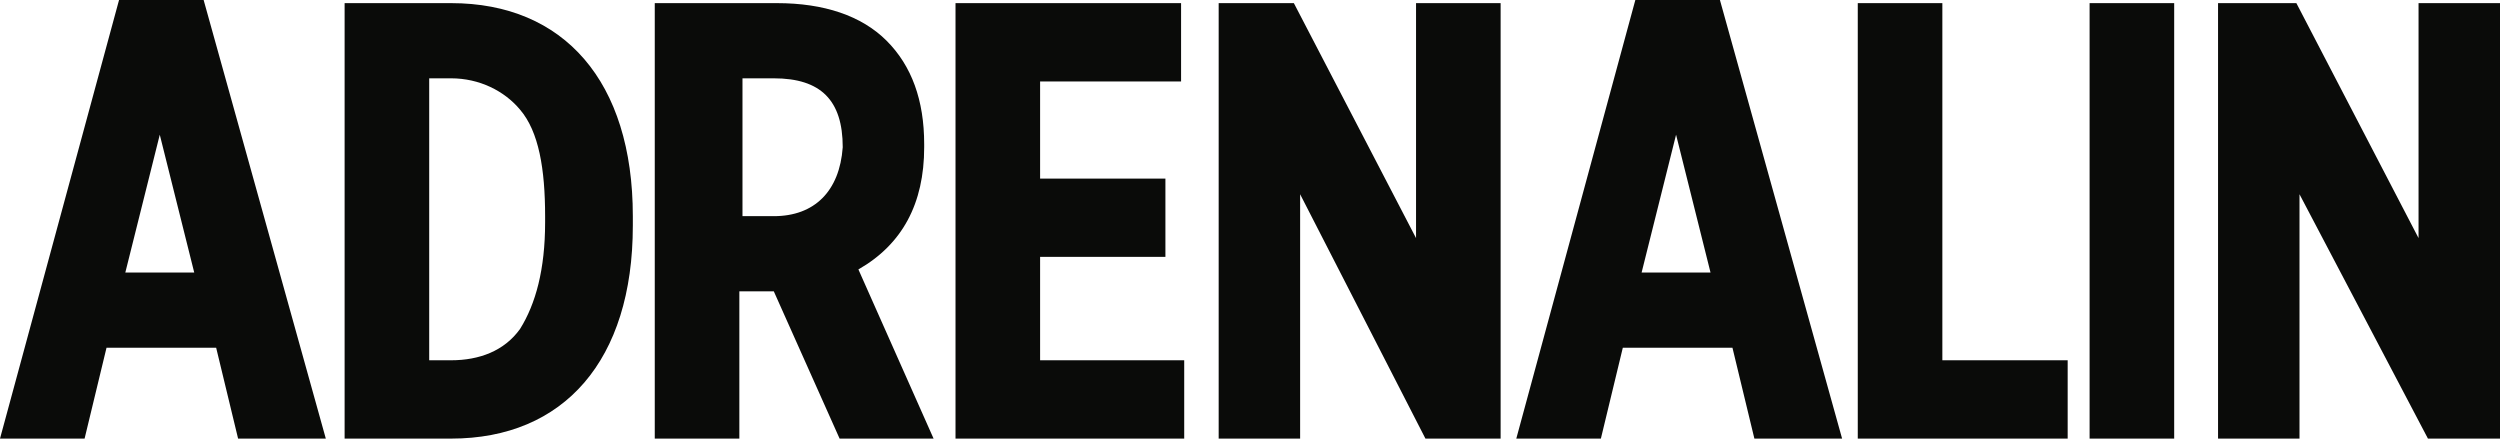 <?xml version="1.0" encoding="utf-8"?>
<!-- Generator: Adobe Illustrator 22.1.0, SVG Export Plug-In . SVG Version: 6.00 Build 0)  -->
<svg version="1.1" id="Layer_1" xmlns="http://www.w3.org/2000/svg" xmlns:xlink="http://www.w3.org/1999/xlink" x="0px" y="0px"
	 viewBox="0 0 79.8 14" style="enable-background:new 0 0 79.8 14;" xml:space="preserve">
<style type="text/css">
	.st0{fill:#0A0B09;}
</style>
<title>Top</title>
<desc>Created with Sketch.</desc>
<g>
	<path class="st0" d="M14.4,0.1h-3.4V14h3.4c3.6,0,5.8-2.5,5.8-6.8V6.9C20.2,2.6,18,0.1,14.4,0.1z M17.4,7.1c0,1.5-0.3,2.6-0.8,3.4
		c-0.5,0.7-1.3,1-2.2,1h-0.7v-9h0.7c0.9,0,1.7,0.4,2.2,1c0.6,0.7,0.8,1.9,0.8,3.4V7.1z"/>
	<path class="st0" d="M29.5,4.7V4.6c0-1.4-0.4-2.5-1.2-3.3c-0.8-0.8-2-1.2-3.5-1.2h-3.9V14h2.7V9.3h1.1l2.1,4.7h3l-2.4-5.4
		C28.8,7.8,29.5,6.5,29.5,4.7z M24.7,6.9h-1V2.5h1c1.5,0,2.2,0.7,2.2,2.2C26.8,6.1,26,6.9,24.7,6.9z"/>
	<path class="st0" d="M3.8,0L0,14l0,0h2.7l0.7-2.9h3.5L7.6,14h2.8L6.5,0H3.8z M4,8.7l1.1-4.4l1.1,4.4H4z"/>
	<path class="st0" d="M52.2,0l-3.8,14l0,0h2.7l0.7-2.9h3.5L56,14h2.8L54.9,0H52.2z M52.4,8.7l1.1-4.4l1.1,4.4H52.4z"/>
	<polygon class="st0" points="62,0.1 59.3,0.1 59.3,14 66,14 66,11.5 62,11.5 	"/>
	<rect x="66.7" y="0.1" class="st0" width="2.7" height="13.9"/>
	<polygon class="st0" points="33.2,8.2 37.2,8.2 37.2,5.7 33.2,5.7 33.2,2.6 37.7,2.6 37.7,0.1 30.5,0.1 30.5,14 37.8,14 37.8,11.5 
		33.2,11.5 	"/>
	<polygon class="st0" points="77.2,0.1 77.2,7.6 73.3,0.1 73.3,0.1 70.8,0.1 70.8,14 73.4,14 73.4,6.2 77.5,14 77.5,14 79.8,14 
		79.8,0.1 	"/>
	<polygon class="st0" points="45.2,7.6 41.3,0.1 38.9,0.1 38.9,14 41.5,14 41.5,6.2 45.5,14 45.5,14 47.9,14 47.9,0.1 45.2,0.1 	"/>
</g>
</svg>
